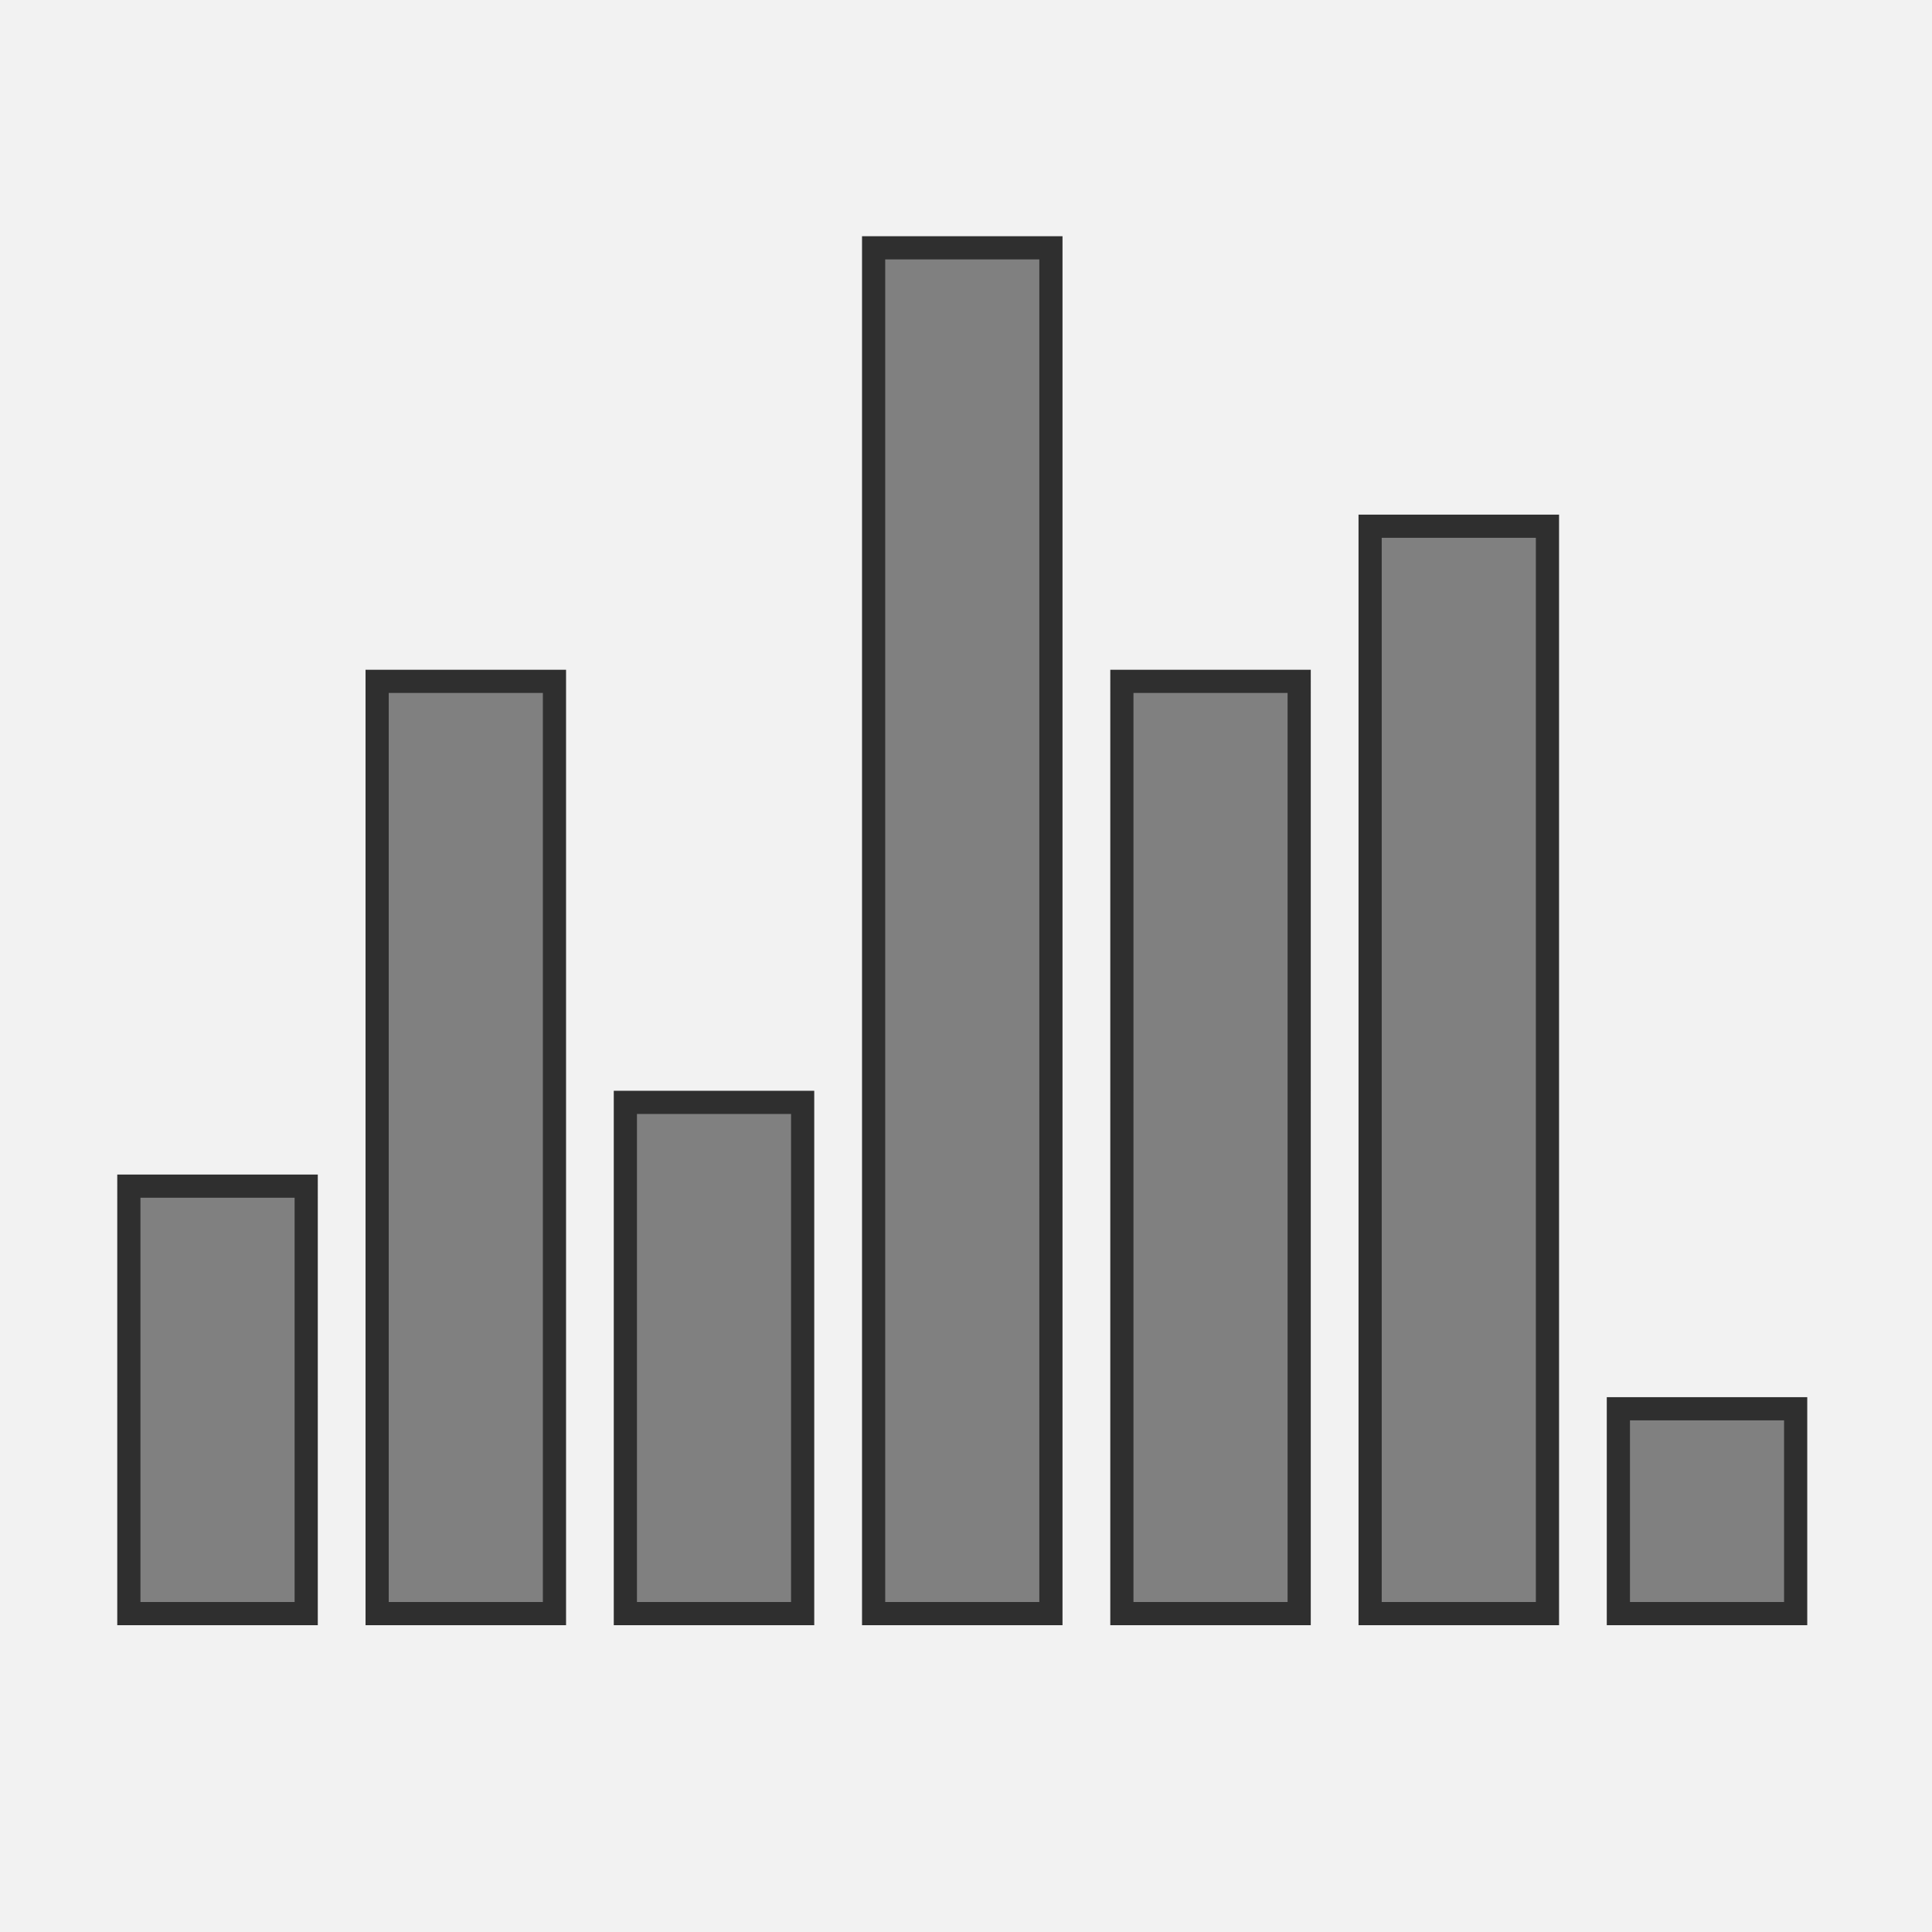 <?xml version="1.0" encoding="utf-8"?>
<!-- Generator: Adobe Illustrator 16.0.0, SVG Export Plug-In . SVG Version: 6.00 Build 0)  -->
<!DOCTYPE svg PUBLIC "-//W3C//DTD SVG 1.1//EN" "http://www.w3.org/Graphics/SVG/1.1/DTD/svg11.dtd">
<svg version="1.1" id="Capa_1" xmlns="http://www.w3.org/2000/svg" xmlns:xlink="http://www.w3.org/1999/xlink" x="0px" y="0px"
	 width="2000px" height="2000px" viewBox="-725 -725 2000 2000" enable-background="new -725 -725 2000 2000" xml:space="preserve">
<rect x="-725" y="-725" width="2000" height="2000" fill="#808080" stroke="none"/>
<path fill="#F2F2F2" stroke="#2F2F2F" stroke-width="24" stroke-miterlimit="10" d="M-769.102-787v2100h2100V-787H-769.102z
	 M-408.021,945.407h-183.583V502.873h183.583V945.407z M-151.024,945.407h-183.563V-19.662h183.563V945.407z M105.903,945.407
	h-183.53V416.148h183.53V945.407z M362.911,945.407H179.366V-468.483h183.545V945.407z M619.904,945.407h-183.53V-19.662h183.53
	V945.407z M876.93,945.407H693.344V-180.239H876.93V945.407z M1133.859,945.407H950.333V733.369h183.526V945.407z"/>
</svg>
